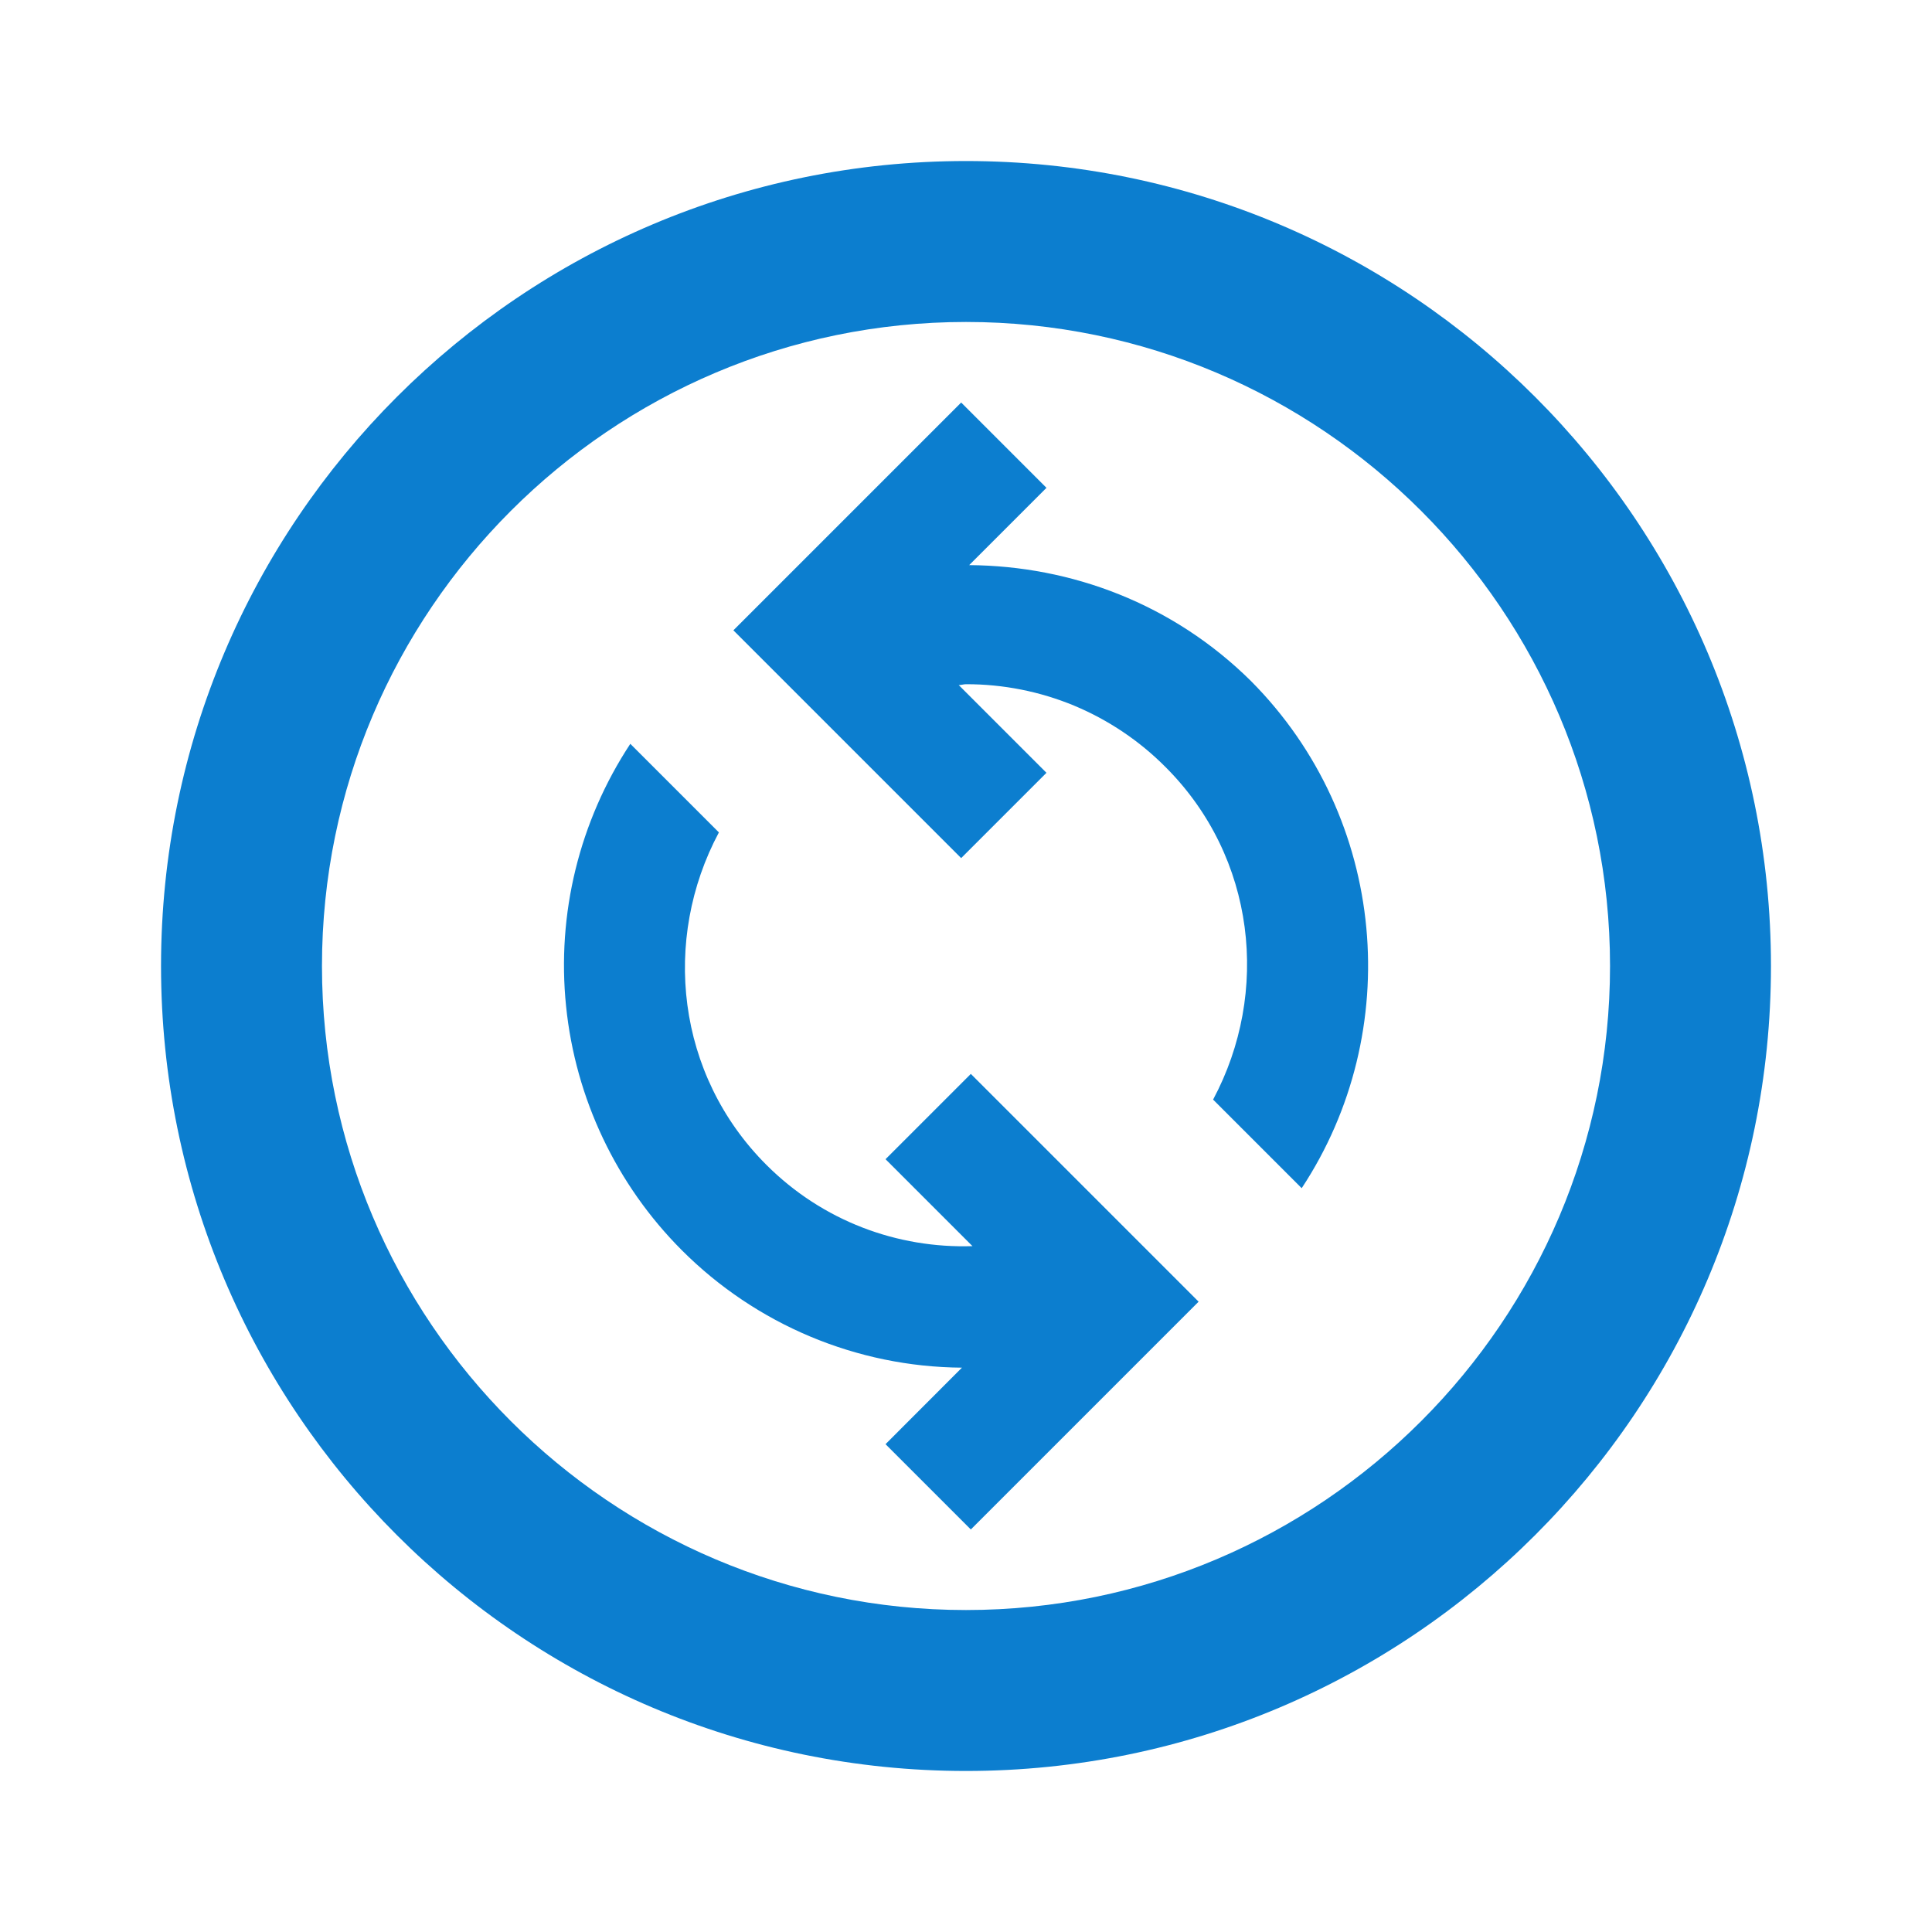 <svg width="20" height="20" viewBox="0 0 20 20" fill="none" xmlns="http://www.w3.org/2000/svg">
<path d="M10 1.667C5.4 1.667 1.667 5.4 1.667 10C1.667 14.6 5.4 18.333 10 18.333C14.6 18.333 18.333 14.6 18.333 10C18.333 5.4 14.6 1.667 10 1.667ZM10 16.667C6.325 16.667 3.333 13.675 3.333 10C3.333 6.325 6.325 3.333 10 3.333C13.675 3.333 16.667 6.325 16.667 10C16.667 13.675 13.675 16.667 10 16.667ZM13.475 12.3L12.558 11.383C13.15 10.275 13 8.875 12.067 7.942C11.796 7.669 11.474 7.453 11.12 7.305C10.765 7.158 10.384 7.082 10 7.083C9.975 7.083 9.95 7.092 9.925 7.092L10.833 8L9.95 8.883L7.592 6.525L9.95 4.167L10.833 5.05L10.033 5.85C11.092 5.858 12.142 6.25 12.95 7.05C14.367 8.475 14.542 10.683 13.475 12.3V12.3ZM12.408 13.475L10.05 15.833L9.167 14.95L9.958 14.158C8.869 14.15 7.828 13.713 7.058 12.942C6.38 12.263 5.957 11.37 5.86 10.416C5.762 9.461 5.997 8.502 6.525 7.7L7.442 8.617C6.85 9.725 7 11.125 7.933 12.058C8.517 12.642 9.292 12.925 10.067 12.9L9.167 12L10.05 11.117L12.408 13.475V13.475Z" fill="#0C7ECF"/>
</svg>
